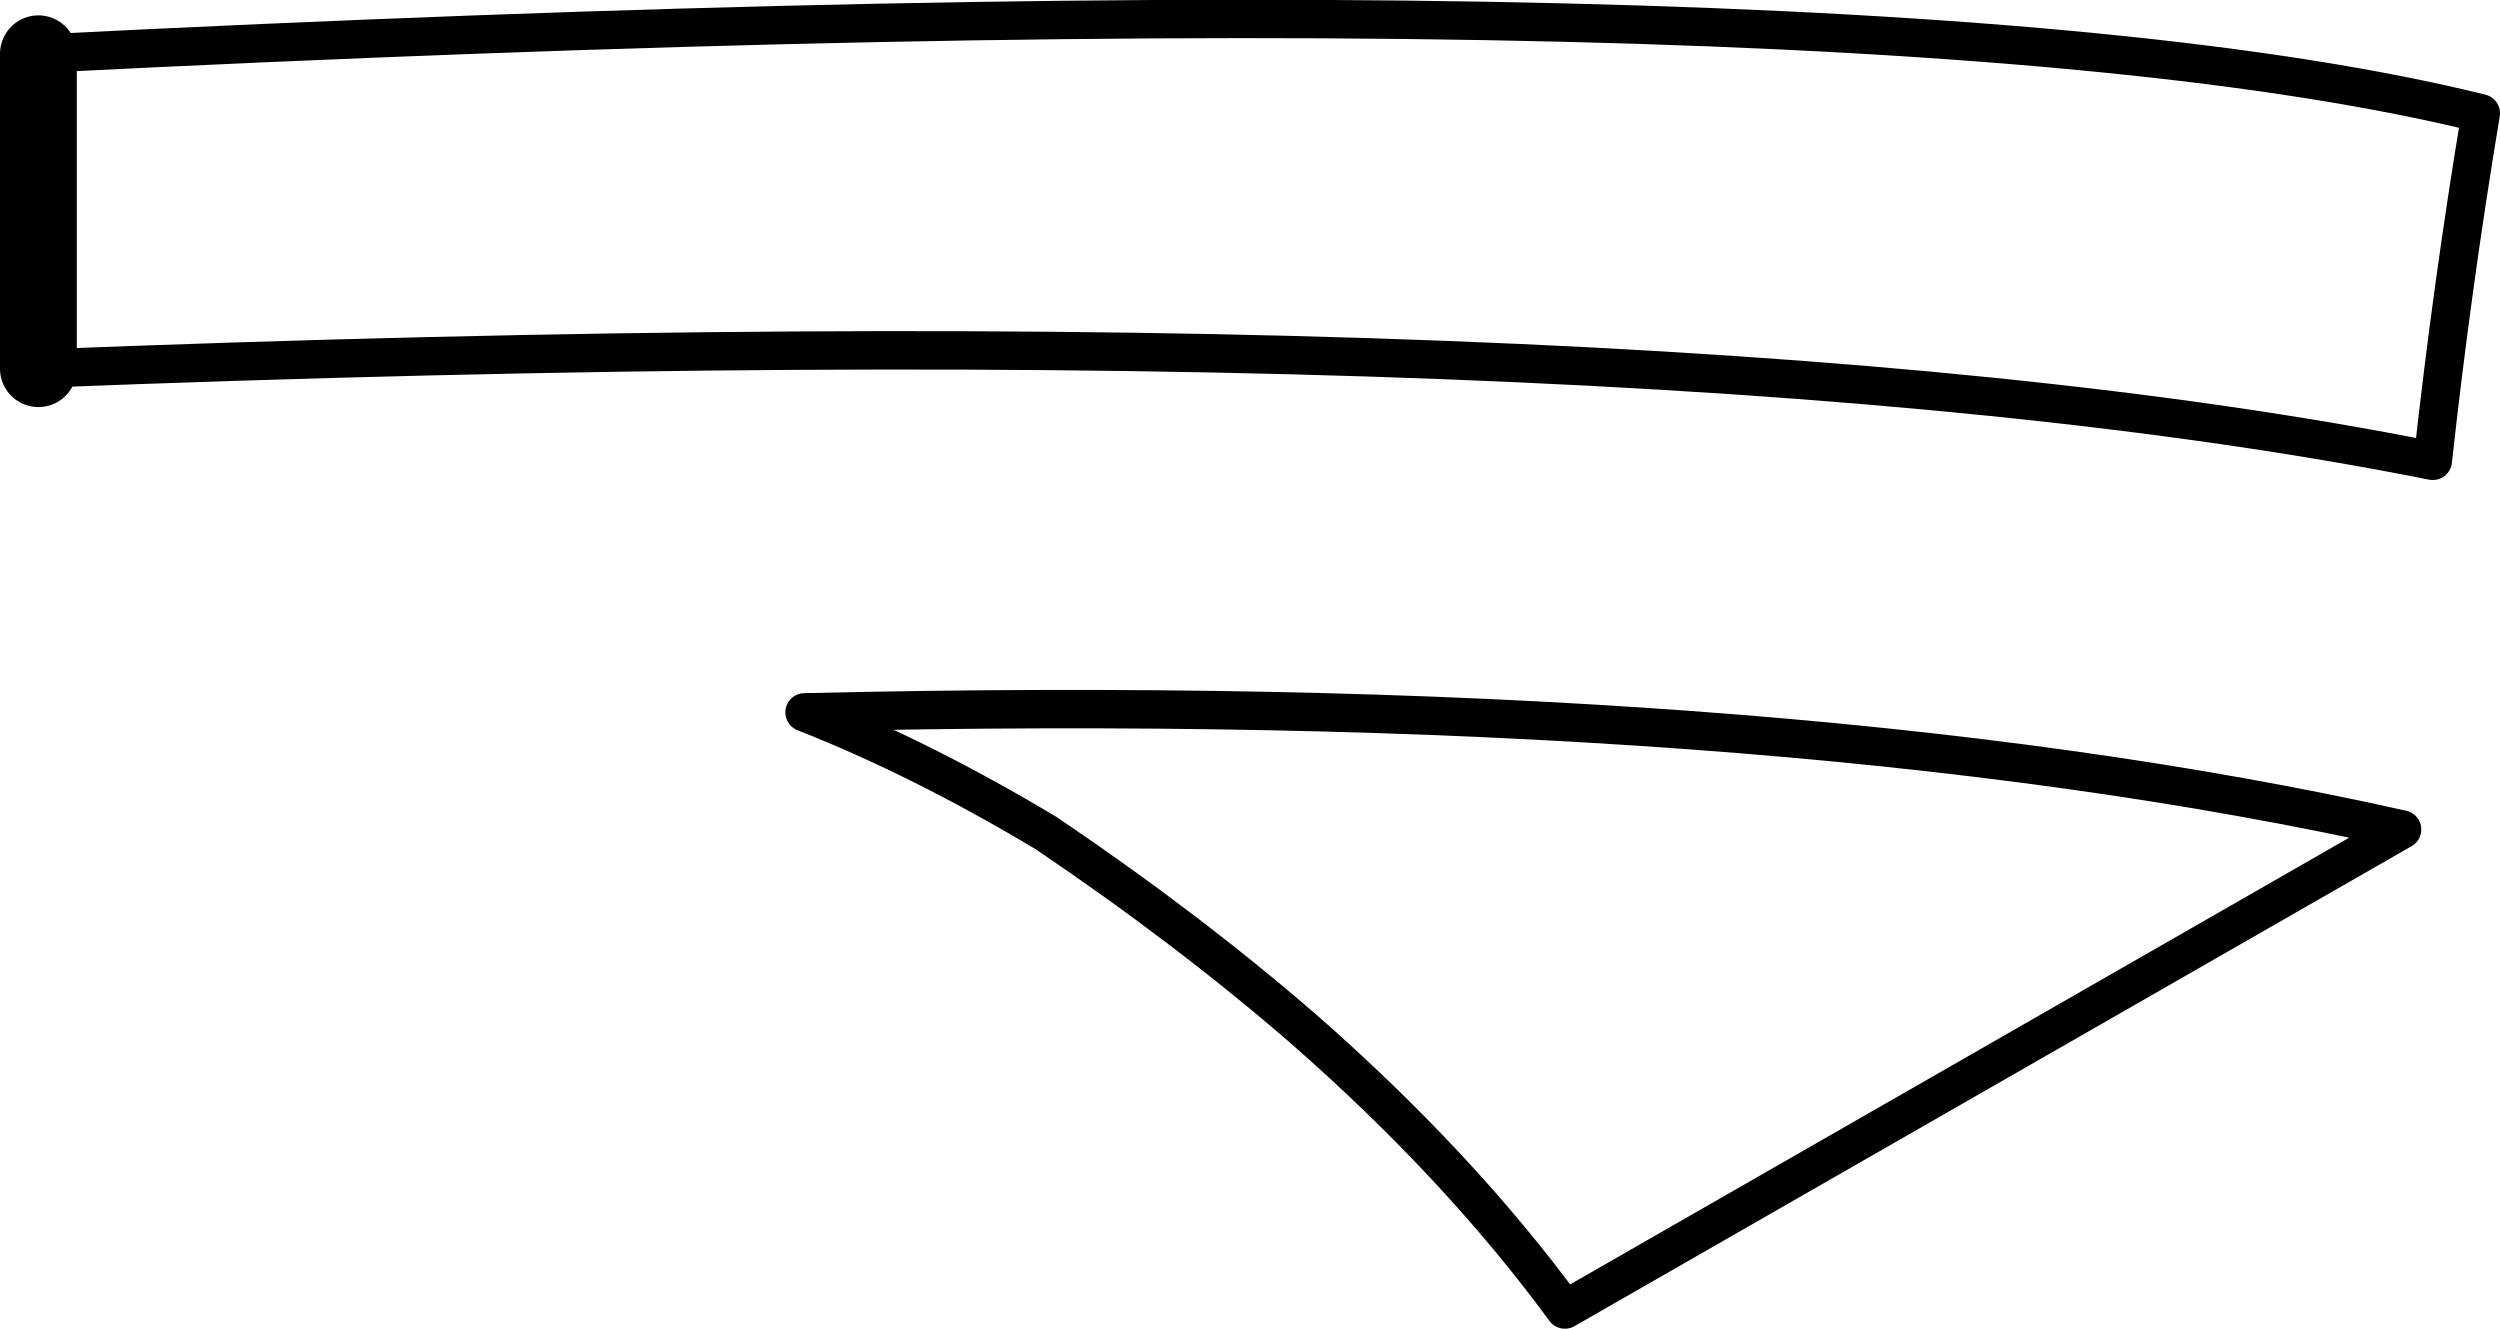 <?xml version="1.0" encoding="UTF-8" standalone="no"?>
<svg xmlns:xlink="http://www.w3.org/1999/xlink" height="34.6px" width="65.1px" xmlns="http://www.w3.org/2000/svg">
  <g transform="matrix(1.0, 0.0, 0.0, 1.0, -183.75, -236.35)">
    <path d="M184.75 245.95 Q226.8 244.3 247.1 248.35 247.6 243.8 248.35 239.3 232.35 235.35 184.75 237.75 M211.0 258.05 Q214.7 260.55 217.7 263.15 221.75 266.7 224.5 270.45 L246.3 257.95 Q230.0 254.3 204.7 254.9 207.75 256.1 211.0 258.05" fill="none" stroke="#000000" stroke-linecap="round" stroke-linejoin="round" stroke-width="1.0"/>
    <path d="M184.75 237.75 L184.75 245.95" fill="none" stroke="#000000" stroke-linecap="round" stroke-linejoin="round" stroke-width="2.0"/>
  </g>
</svg>
